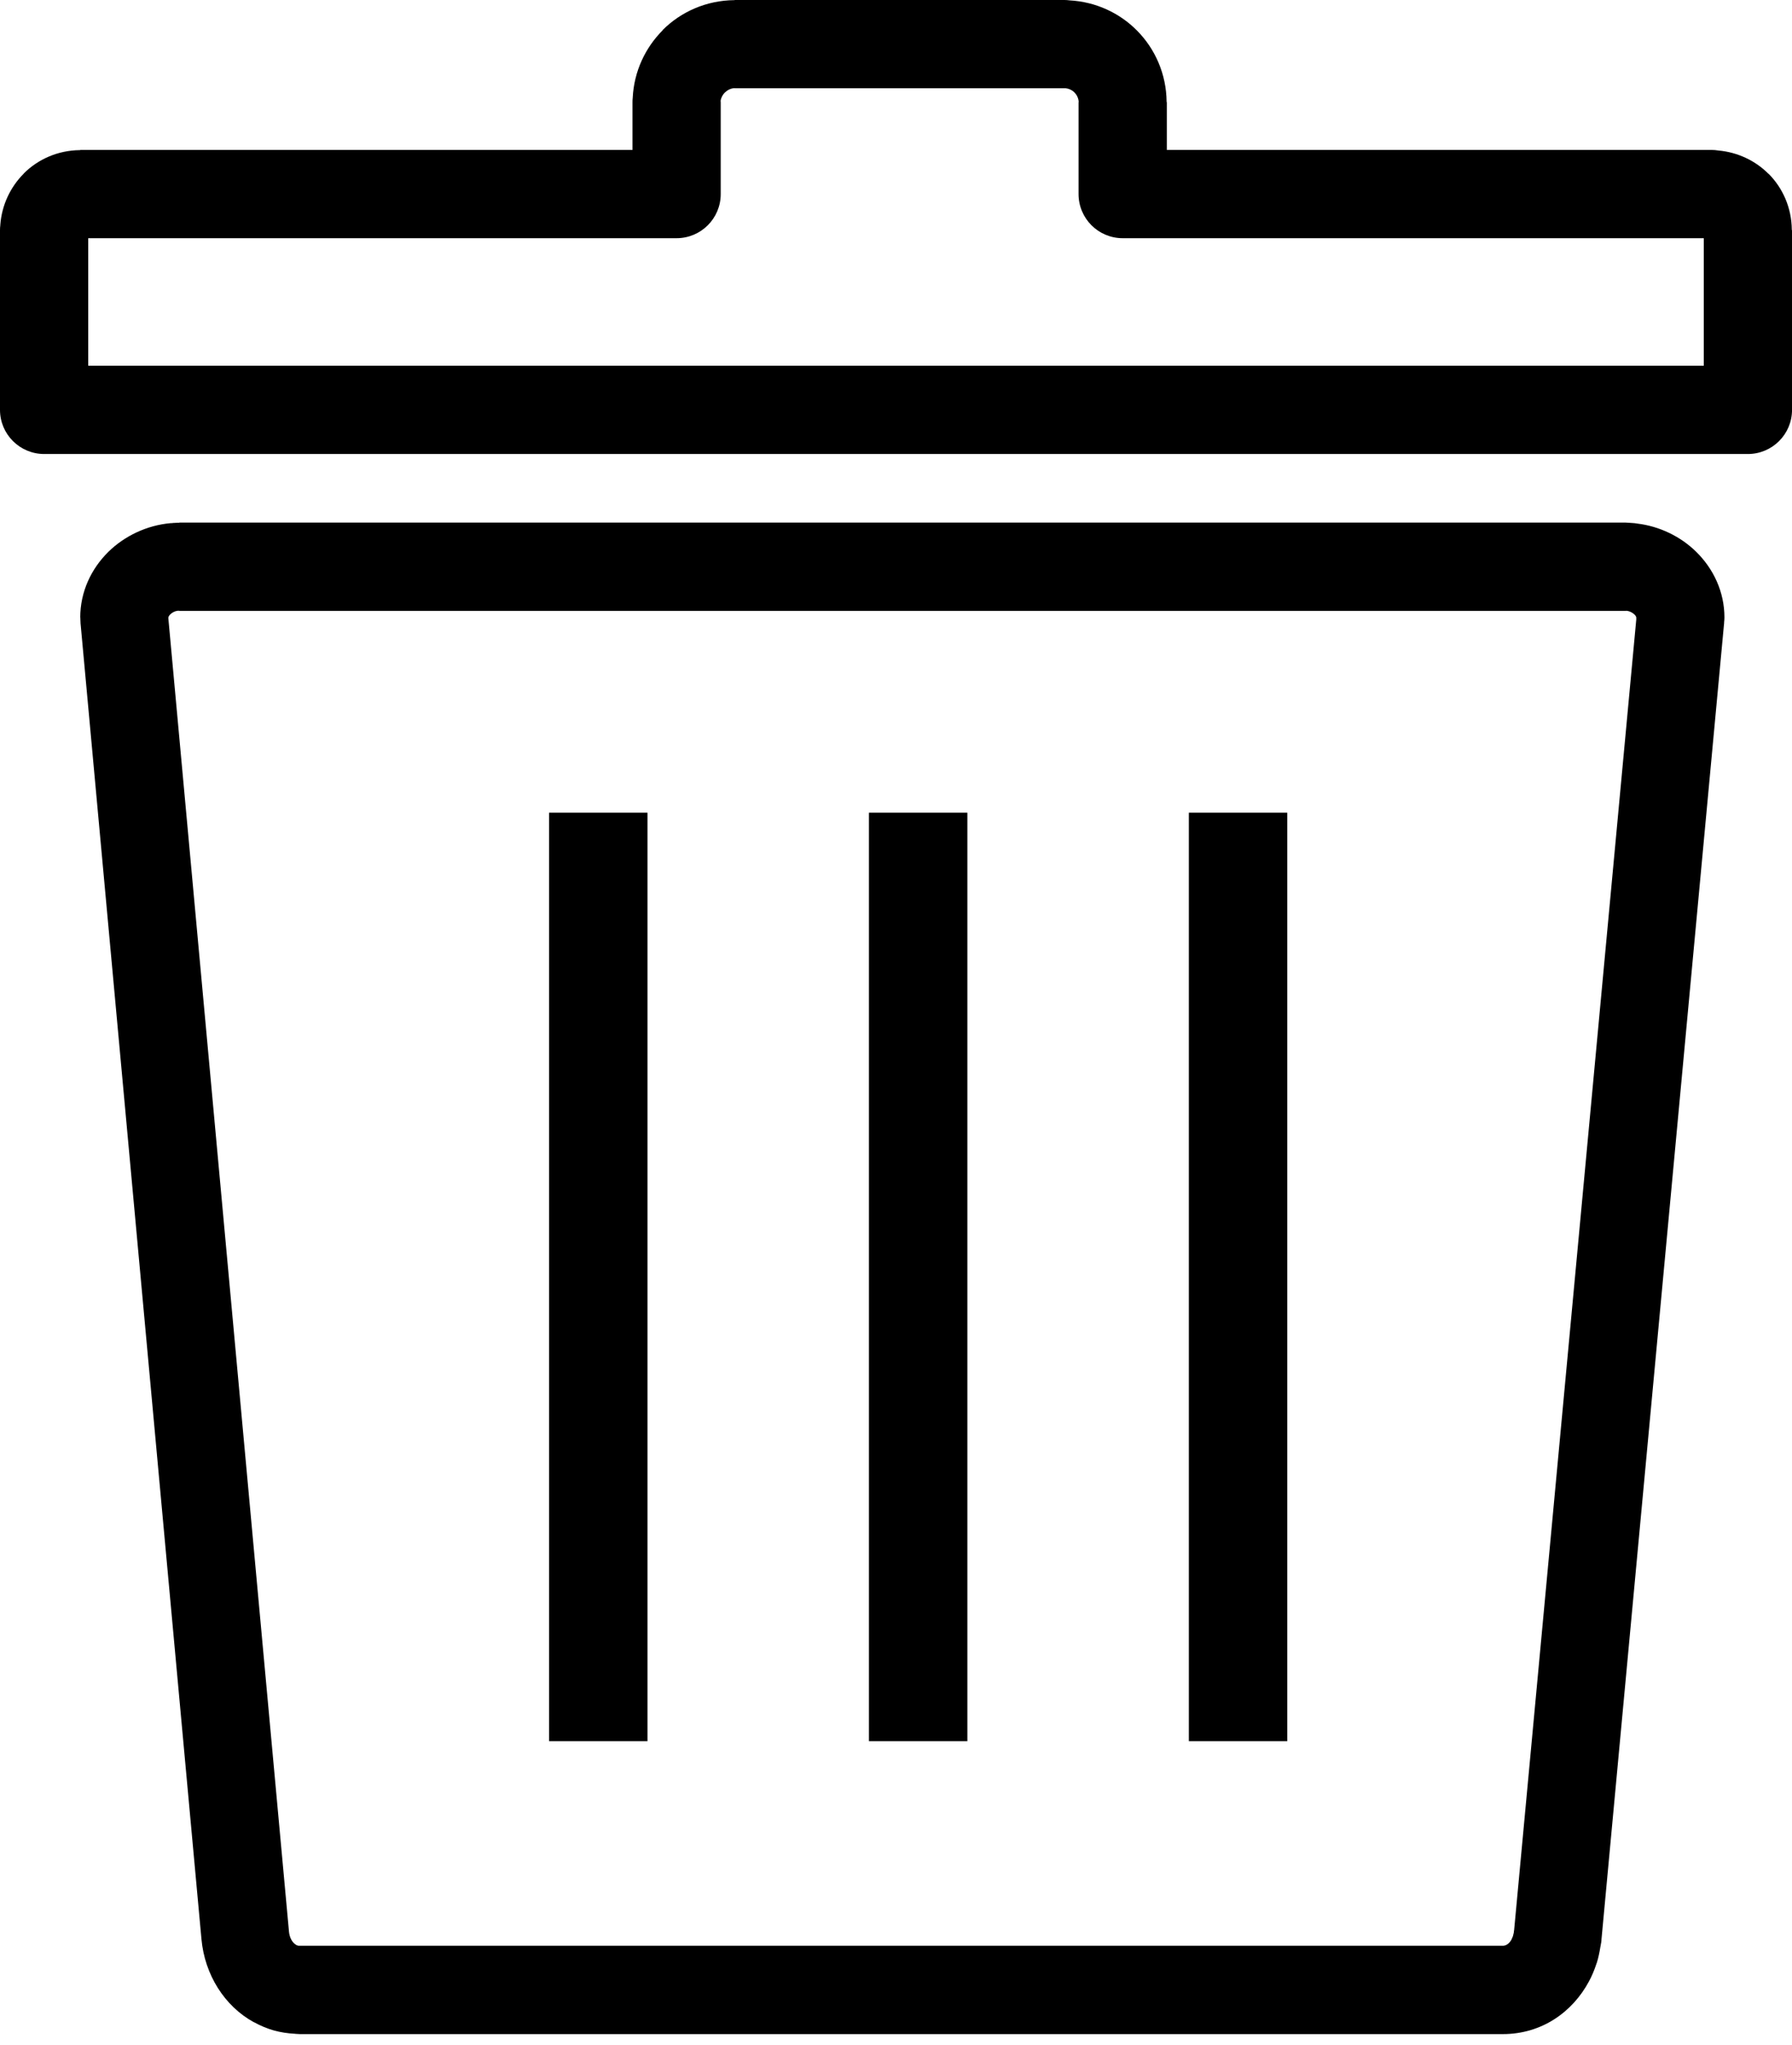 <svg width="64" height="73" viewBox="0 0 64 73" fill="none" xmlns="http://www.w3.org/2000/svg">
<path d="M2.88 5.353H22.589V3.664V3.656C22.589 3.6 22.59 3.546 22.597 3.492C22.642 2.551 23.048 1.697 23.671 1.077L23.666 1.073C24.319 0.42 25.225 0.015 26.223 0.005L26.236 0.007V0H26.255H38.006H38.015C38.078 0 38.137 0.005 38.198 0.013C39.133 0.063 39.982 0.462 40.599 1.083C41.251 1.735 41.655 2.64 41.665 3.633L41.663 3.645H41.672V3.664V5.353H61.12H61.13C61.212 5.353 61.289 5.361 61.367 5.373C62.066 5.435 62.699 5.742 63.16 6.206L63.163 6.21L63.166 6.206C63.669 6.712 63.985 7.416 63.993 8.196L63.992 8.215H64.001V8.234V14.634C64.001 15.504 63.294 16.209 62.424 16.209H62.383H1.576C0.706 16.208 0 15.503 0 14.634V14.597V8.234V8.226C0 8.163 0.002 8.101 0.011 8.04V8.027C0.063 7.314 0.379 6.666 0.851 6.196L0.847 6.195C1.356 5.686 2.063 5.37 2.843 5.36L2.862 5.361V5.353H2.88ZM45.973 29.015H42.459V62.166H45.973V29.015ZM34.549 29.015H31.034V62.166H34.549V29.015ZM23.125 29.015H19.611V62.166H23.125V29.015ZM6.404 18.657H58.048L58.212 18.667L58.288 18.672L58.367 18.678H58.372L58.468 18.692C59.274 18.788 60.027 19.158 60.579 19.701C61.194 20.307 61.587 21.128 61.587 22.044C61.587 22.102 61.582 22.158 61.576 22.213L61.575 22.253L61.566 22.344L57.197 69.23L57.193 69.255H57.197L57.188 69.337L57.158 69.504L57.156 69.507L57.155 69.518C57.123 69.714 57.084 69.9 57.032 70.066L57.028 70.079L57.026 70.082L57.021 70.093L57.008 70.13L57.005 70.142C56.935 70.351 56.849 70.555 56.75 70.738C56.154 71.849 55.048 72.622 53.674 72.622H10.714L10.569 72.614V72.615L10.562 72.614L10.543 72.611C10.271 72.598 10.018 72.557 9.782 72.492C9.537 72.423 9.299 72.323 9.075 72.199L9.069 72.198L9.068 72.199C8.013 71.622 7.31 70.496 7.195 69.231L2.884 22.333L2.877 22.259L2.871 22.113L2.869 22.045H2.866C2.866 21.127 3.258 20.304 3.874 19.698C4.451 19.134 5.246 18.753 6.094 18.678L6.166 18.676V18.672L6.344 18.664L6.405 18.665V18.657H6.404ZM58.048 21.809H6.404V21.805L6.336 21.807C6.24 21.82 6.146 21.87 6.077 21.939C6.04 21.976 6.016 22.017 6.016 22.044H6.011L6.016 22.114L10.319 68.946H10.318L10.319 68.953C10.338 69.175 10.438 69.361 10.583 69.441L10.582 69.443L10.632 69.462L10.669 69.469H10.714H53.676C53.798 69.469 53.912 69.376 53.982 69.246L54.032 69.13L54.064 69.002L54.072 68.921H54.075L58.439 22.109L58.437 22.044C58.437 22.017 58.413 21.978 58.376 21.942C58.305 21.872 58.207 21.823 58.11 21.808L58.048 21.809ZM24.164 8.504H3.151V13.058H60.849V8.504H40.132H40.095C39.225 8.504 38.52 7.799 38.52 6.929V3.664V3.645H38.525C38.52 3.515 38.462 3.389 38.371 3.299C38.29 3.216 38.18 3.164 38.063 3.151H38.015H38.006H26.255H26.236V3.147C26.11 3.151 25.987 3.208 25.896 3.3L25.893 3.298L25.889 3.3C25.812 3.379 25.753 3.485 25.736 3.596L25.74 3.656V3.664V6.929C25.74 7.799 25.034 8.504 24.164 8.504Z" fill="black"/>
</svg>
